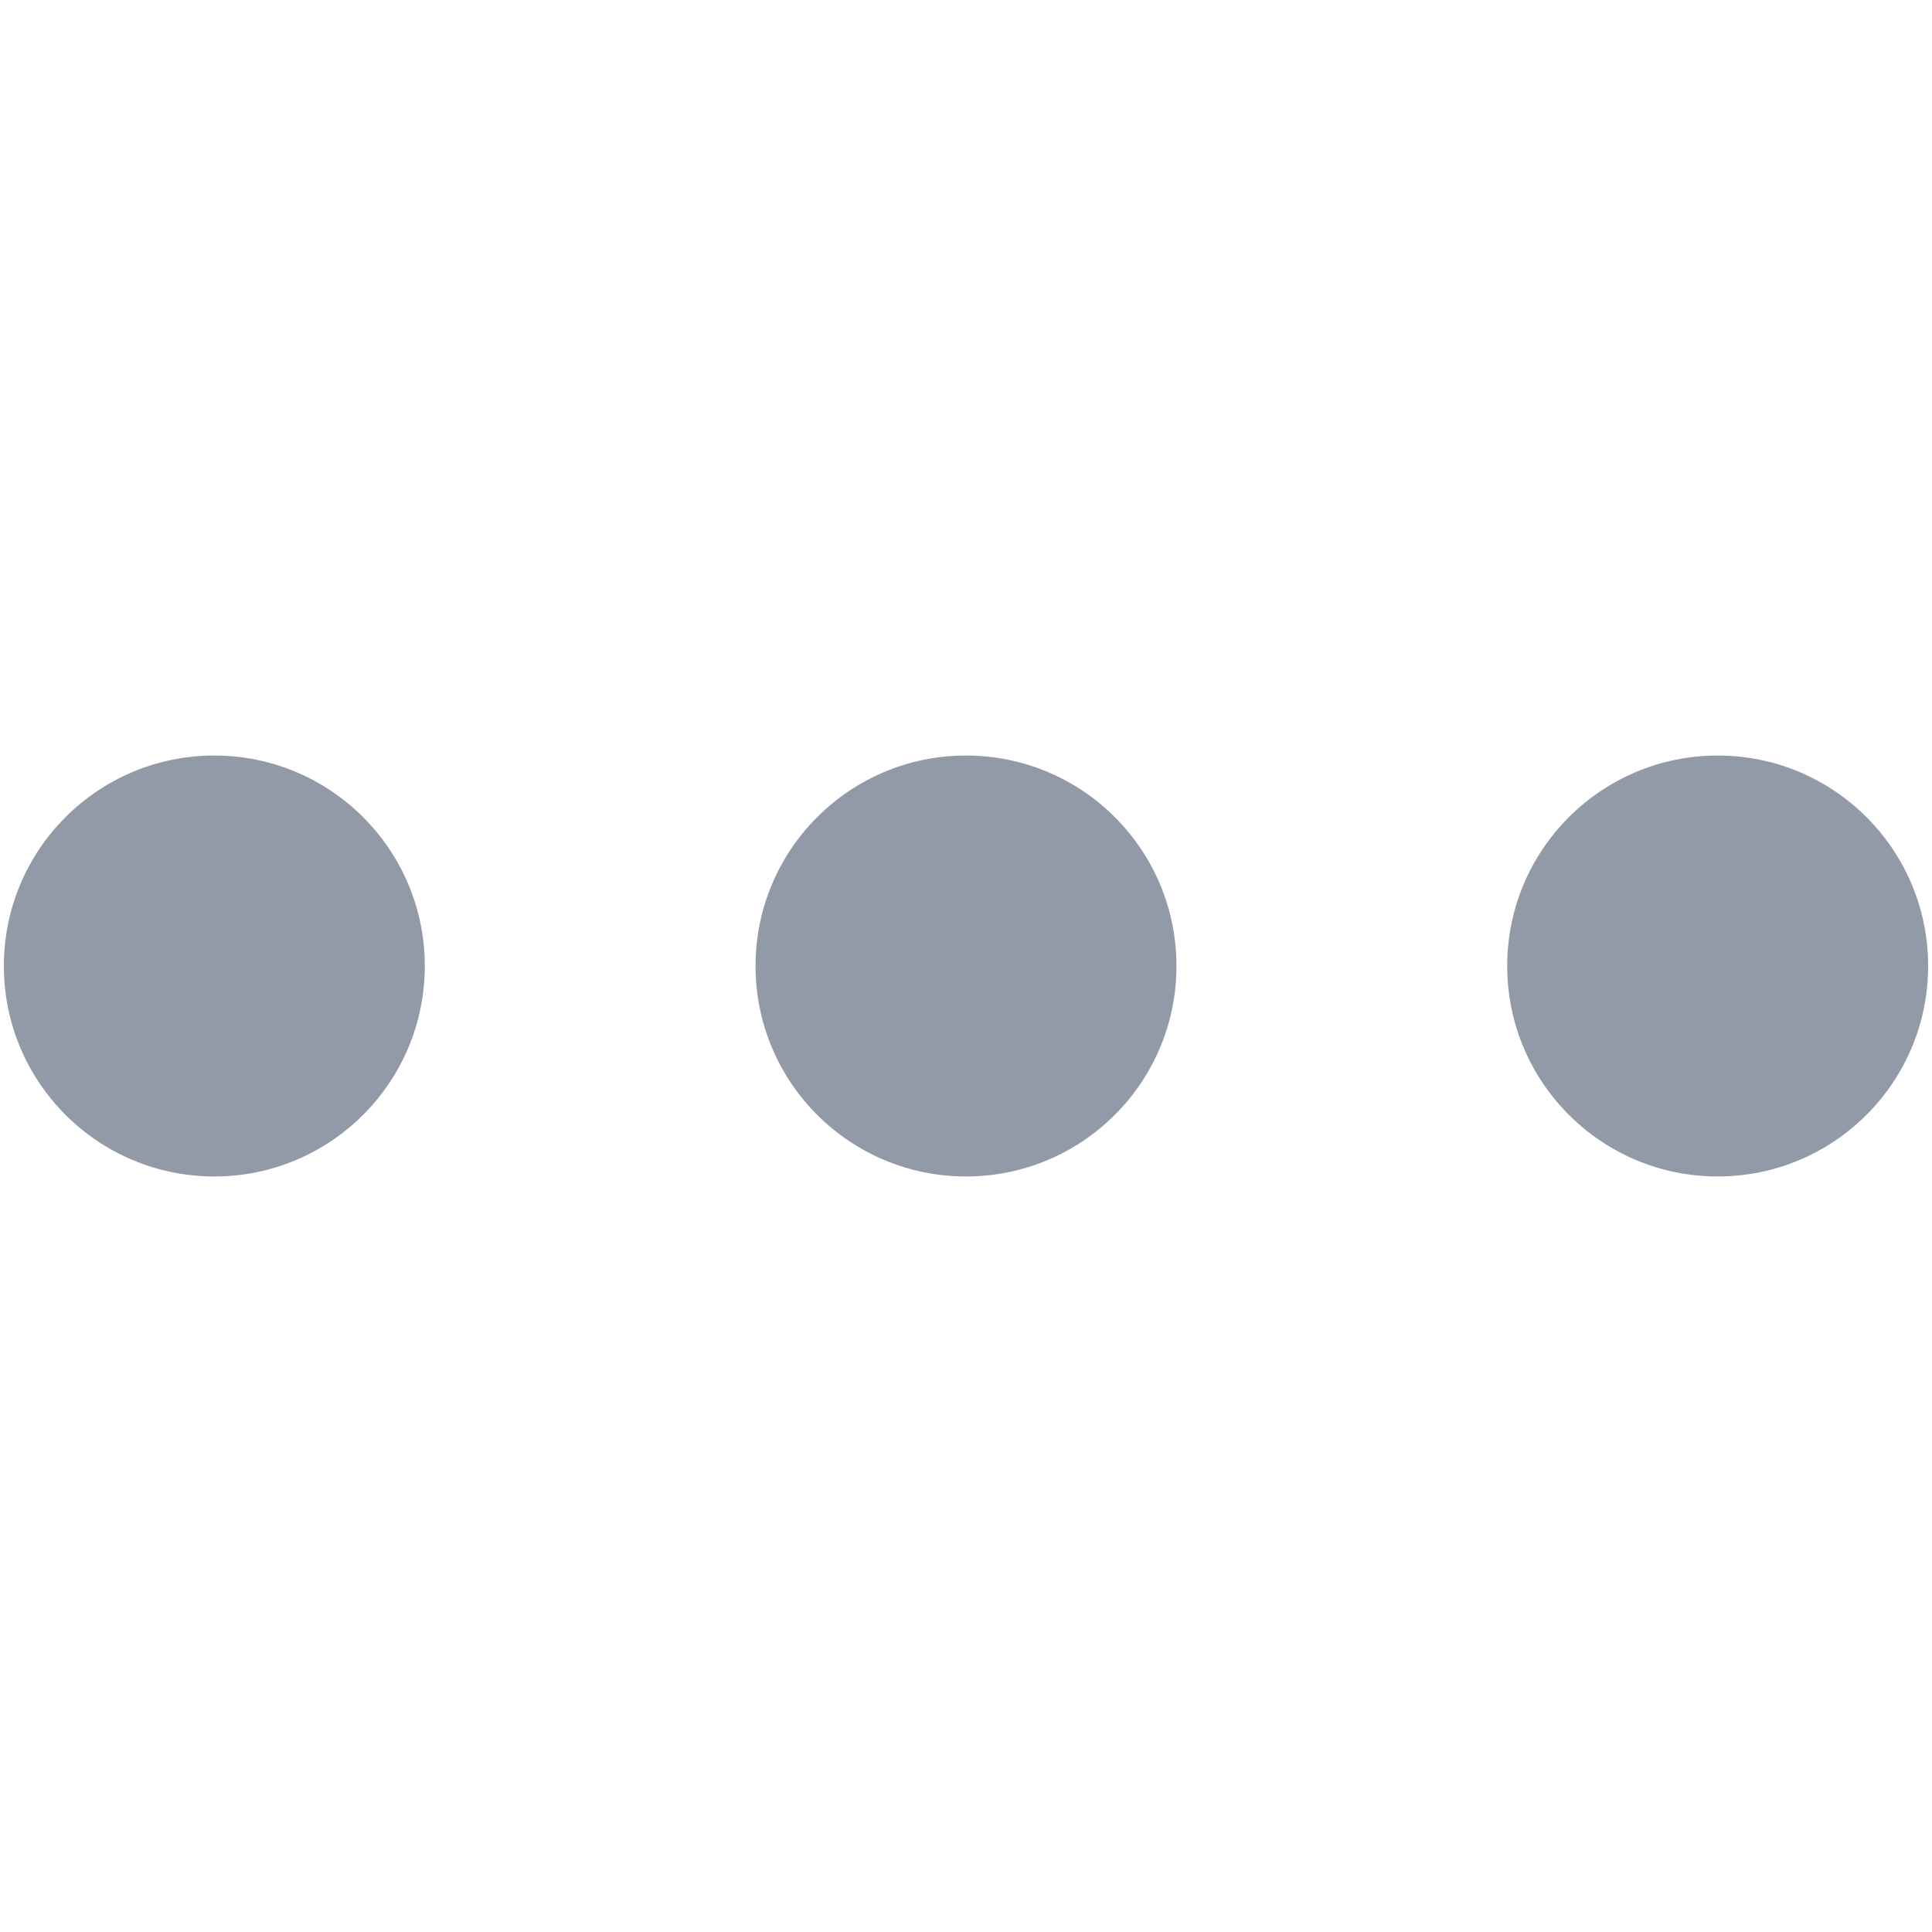 <?xml version="1.0" encoding="UTF-8"?>
<svg width="16px" height="16px" viewBox="0 0 16 16" version="1.1" xmlns="http://www.w3.org/2000/svg" xmlns:xlink="http://www.w3.org/1999/xlink">
    <title>icon/16/dot</title>
    <g id="icon/16/dot" stroke="none" stroke-width="1" fill="none" fill-rule="evenodd">
        <g id="更多" fill-rule="nonzero">
            <rect id="矩形" fill="#000000" opacity="0" x="0" y="0" width="16" height="16"></rect>
            <path d="M1.775,6.257 C2.737,6.257 3.518,7.037 3.518,8 C3.518,8.963 2.737,9.743 1.775,9.743 C0.812,9.743 0.032,8.963 0.032,8 C0.032,7.037 0.812,6.257 1.775,6.257 Z M8,6.257 C8.963,6.257 9.743,7.037 9.743,8 C9.743,8.963 8.963,9.743 8,9.743 C7.037,9.743 6.257,8.963 6.257,8 C6.257,7.037 7.037,6.257 8,6.257 Z M14.225,6.257 C15.188,6.257 15.968,7.037 15.968,8 C15.968,8.963 15.188,9.743 14.225,9.743 C13.263,9.743 12.482,8.963 12.482,8 C12.482,7.037 13.263,6.257 14.225,6.257 Z" id="形状" fill="#929AA8"></path>
        </g>
    </g>
</svg>